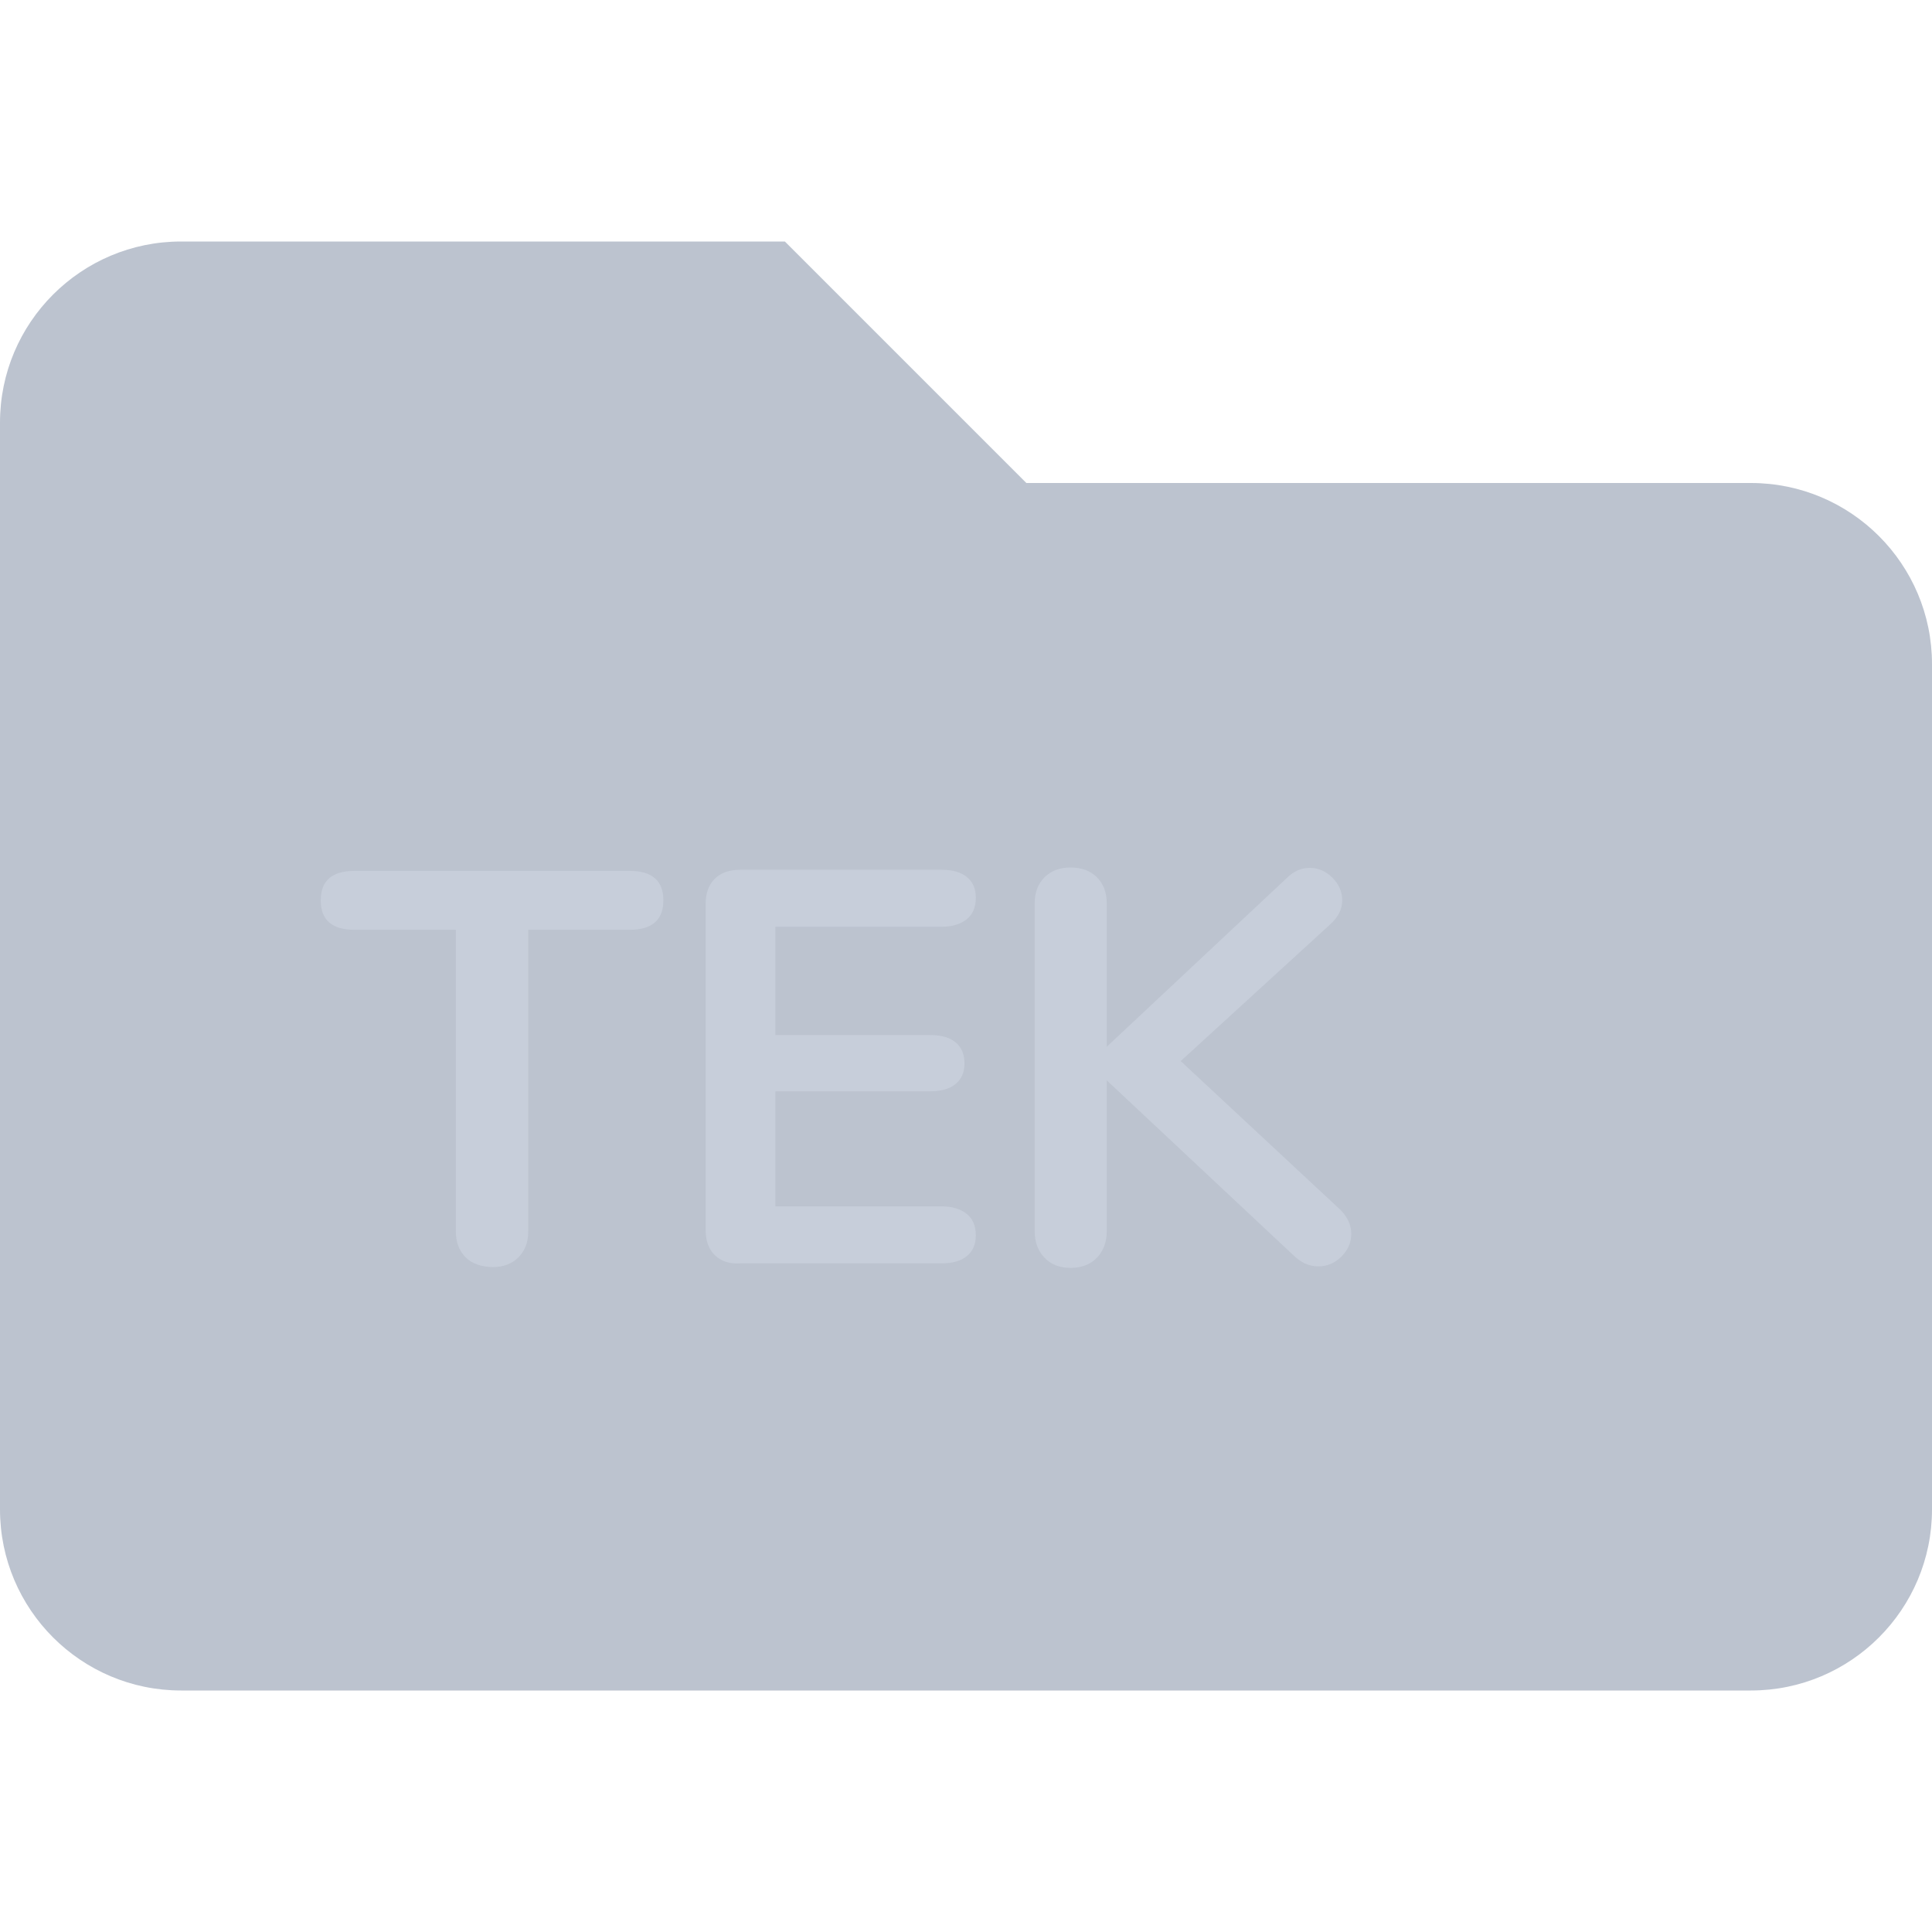 <?xml version="1.0" encoding="utf-8"?>
<!-- Generator: Adobe Illustrator 22.0.1, SVG Export Plug-In . SVG Version: 6.00 Build 0)  -->
<svg version="1.1" id="Lag_1" xmlns="http://www.w3.org/2000/svg" xmlns:xlink="http://www.w3.org/1999/xlink" x="0px" y="0px"
	 viewBox="0 0 512 512" style="enable-background:new 0 0 512 512;" xml:space="preserve">
<style type="text/css">
	.st0{fill:#BCC3CF;}
	.st1{fill:#C7CEDA;}
</style>
<path class="st0" d="M464,128H272l-64-64H48C21.5,64,0,85.5,0,112v288c0,26.5,21.5,48,48,48h416c26.5,0,48-21.5,48-48V176
	C512,149.5,490.5,128,464,128z"/>
<g>
	<path class="st1" d="M123.4,333.2c-1.7-1.7-2.6-4-2.6-6.9v-79.9H93.9c-5.9,0-8.9-2.6-8.9-7.8s3-7.8,8.9-7.8h73
		c5.9,0,8.9,2.6,8.9,7.8s-3,7.8-8.9,7.8H140v79.9c0,2.9-0.9,5.2-2.6,6.9c-1.7,1.7-4,2.6-6.9,2.6
		C127.5,335.7,125.1,334.9,123.4,333.2z"/>
	<path class="st1" d="M189.4,332.6c-1.6-1.6-2.4-3.8-2.4-6.7v-86.3c0-2.9,0.8-5.1,2.4-6.7c1.6-1.6,3.9-2.4,6.7-2.4h53.4
		c2.9,0,5.1,0.6,6.7,1.9c1.6,1.3,2.4,3.1,2.4,5.5c0,2.5-0.8,4.4-2.4,5.7s-3.8,2-6.7,2h-44v28.7h41c2.9,0,5.1,0.6,6.7,1.9
		c1.6,1.3,2.4,3.2,2.4,5.6s-0.8,4.2-2.4,5.5c-1.6,1.3-3.8,1.9-6.7,1.9h-41v30.5h44c2.9,0,5.1,0.7,6.7,2c1.6,1.3,2.4,3.2,2.4,5.7
		c0,2.4-0.8,4.2-2.4,5.5s-3.8,1.9-6.7,1.9h-53.4C193.3,335,191,334.2,189.4,332.6z"/>
	<path class="st1" d="M358.1,327c0,2.3-0.9,4.3-2.6,6s-3.8,2.6-6.1,2.6c-2.5,0-4.7-1-6.8-3.1l-49.3-46.2v40c0,2.9-0.9,5.2-2.6,7
		s-4.1,2.7-7,2.7s-5.2-0.9-6.9-2.7c-1.7-1.8-2.6-4.1-2.6-7v-86.9c0-2.9,0.9-5.2,2.6-6.9s4-2.6,6.9-2.6c3,0,5.3,0.9,7,2.6
		c1.7,1.7,2.6,4,2.6,6.9v38l47.7-44.7c1.8-1.8,3.8-2.7,6.1-2.7c2.3,0,4.3,0.9,6,2.6c1.7,1.7,2.6,3.7,2.6,6s-1,4.3-3,6.2l-39.8,36.4
		l42.3,39.4C357.1,322.5,358.1,324.6,358.1,327z"/>
</g>
</svg>
